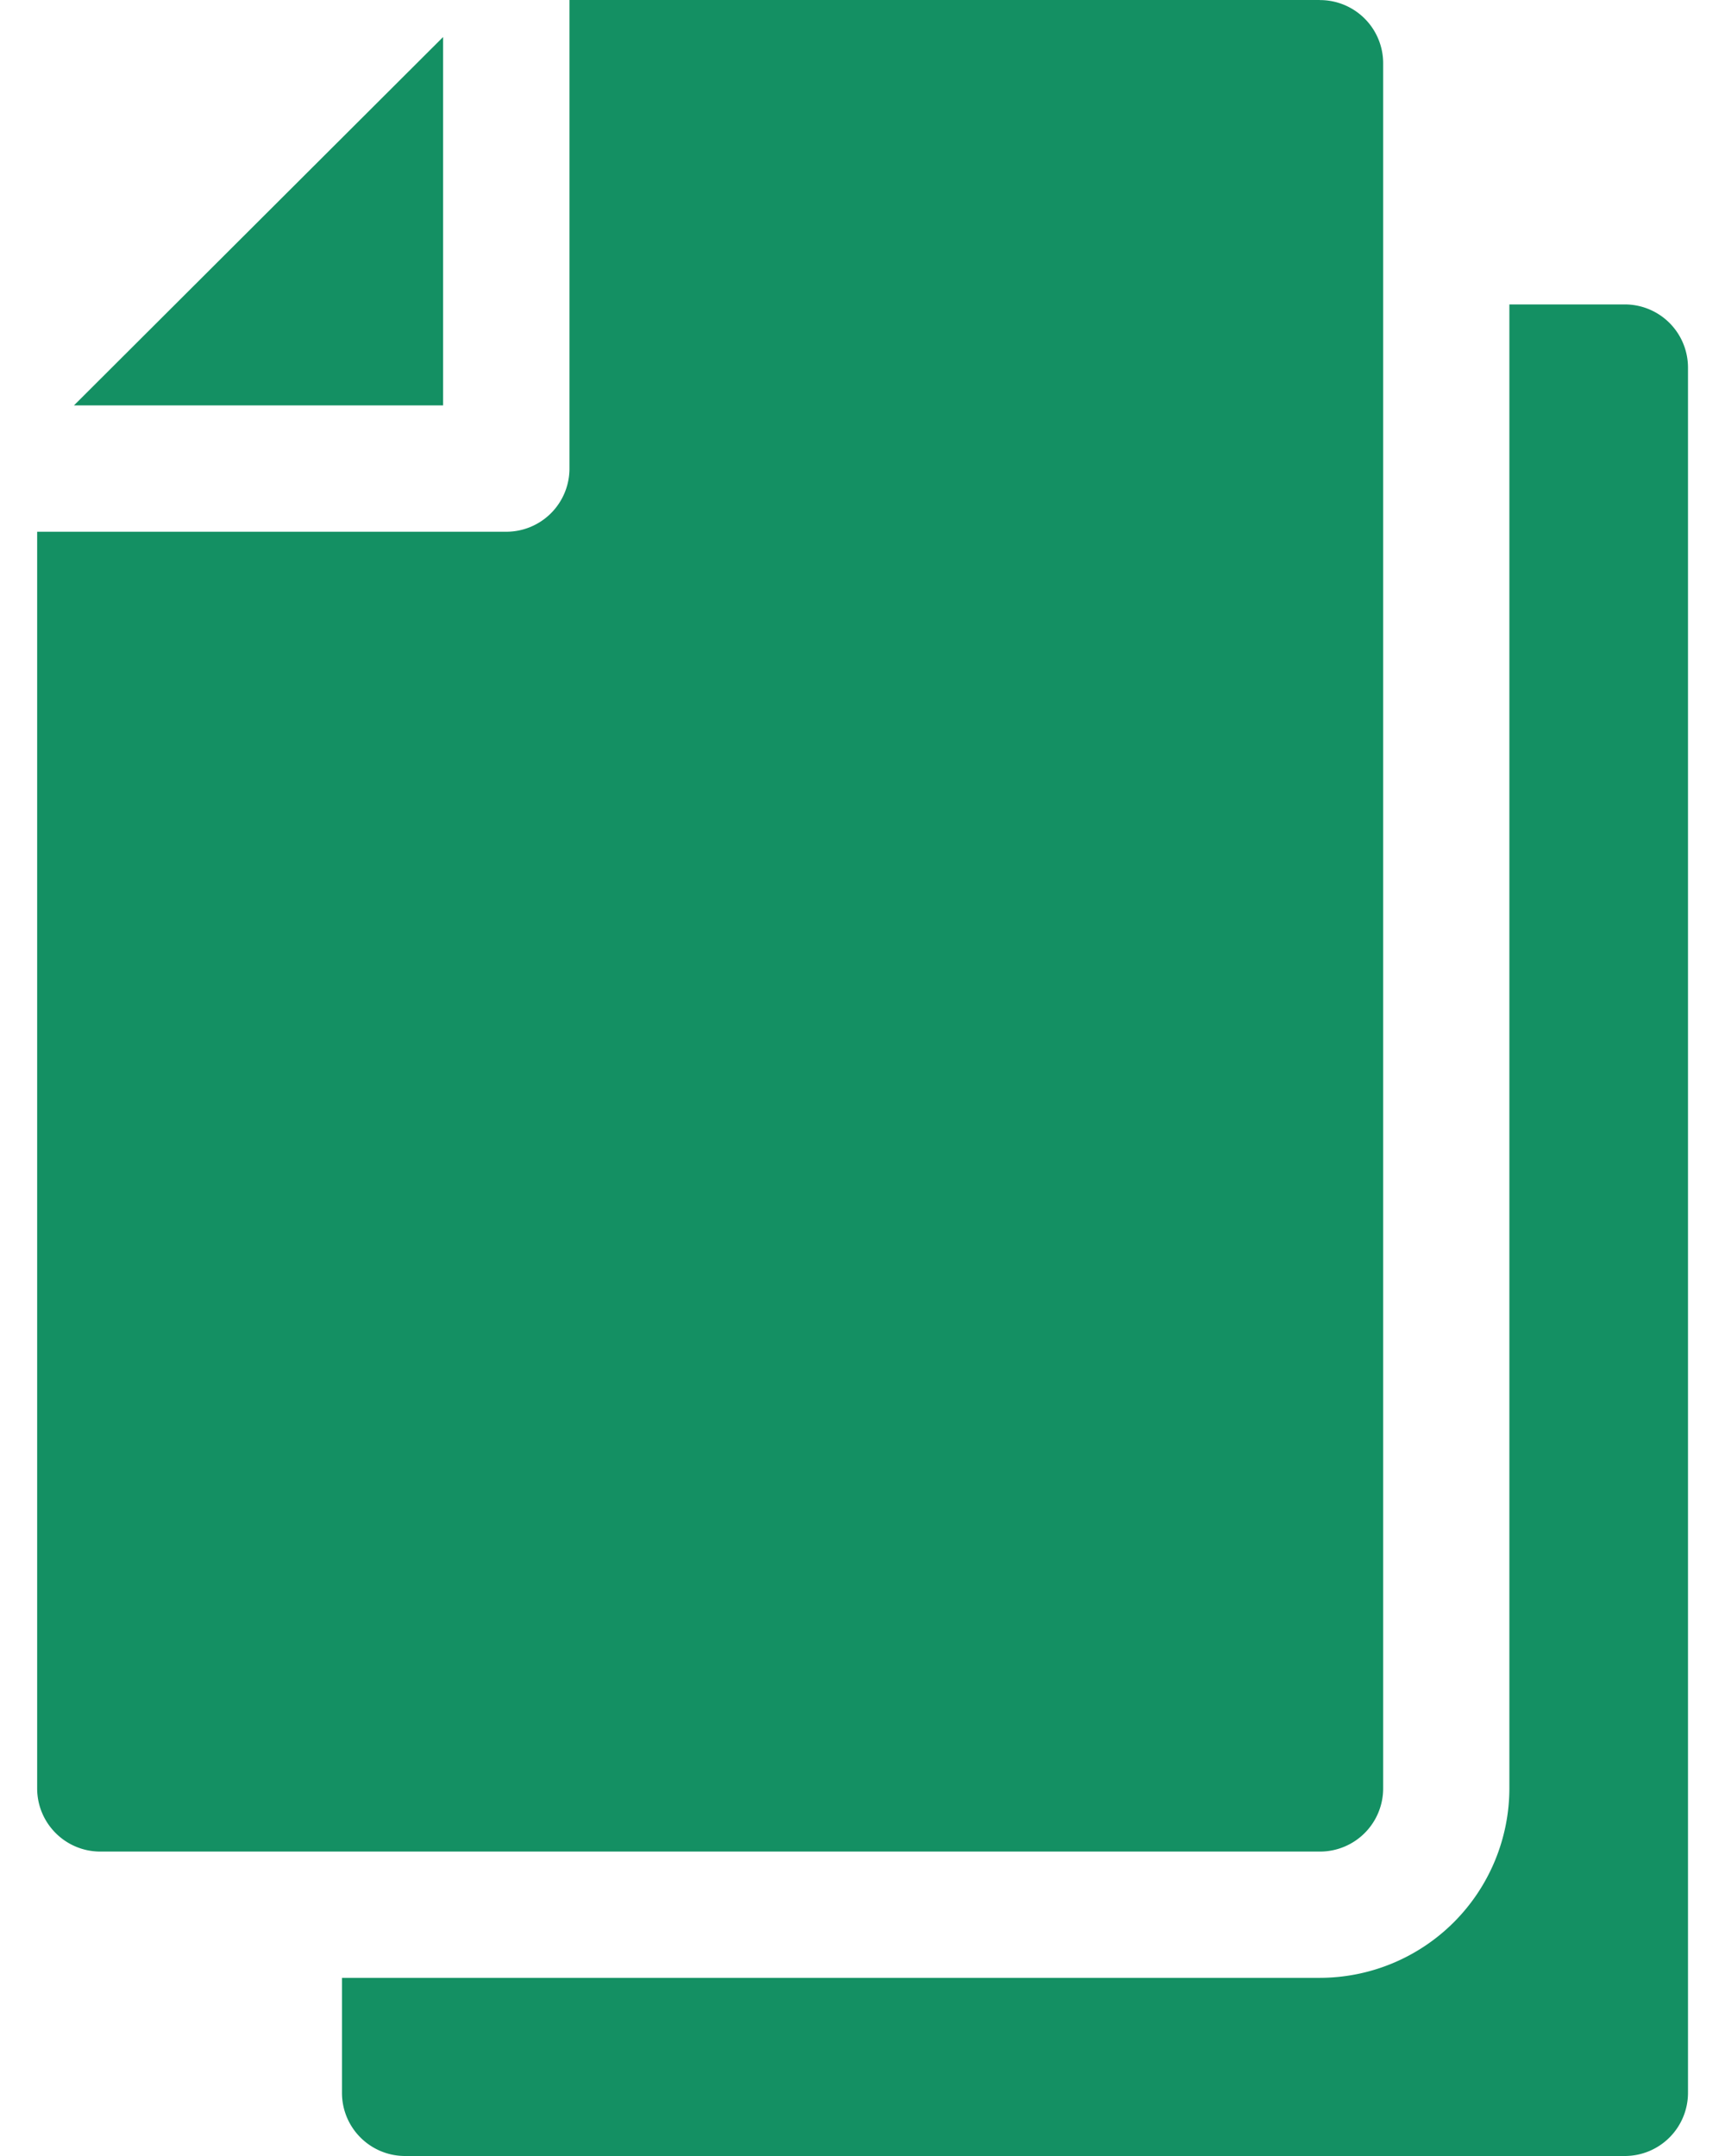 <svg viewBox="0 0 24 30"><path fill="#149063" d="M1.031 5.641h5.134V.515L1.03 5.64Z"/><path fill="#149063" d="M18.363 0H7.923v6.52a.879.879 0 0 1-.88.879H.517v17.486c0 .485.393.879.879.879h16.968a.879.879 0 0 0 .88-.88V.88a.879.879 0 0 0-.88-.879Z"/><path fill="#149063" d="M22.605 4.236H21v20.649a2.64 2.64 0 0 1-2.637 2.636H4.758v1.6c0 .486.393.879.879.879h16.968a.879.879 0 0 0 .88-.879V5.115a.879.879 0 0 0-.88-.879Z"/></svg>